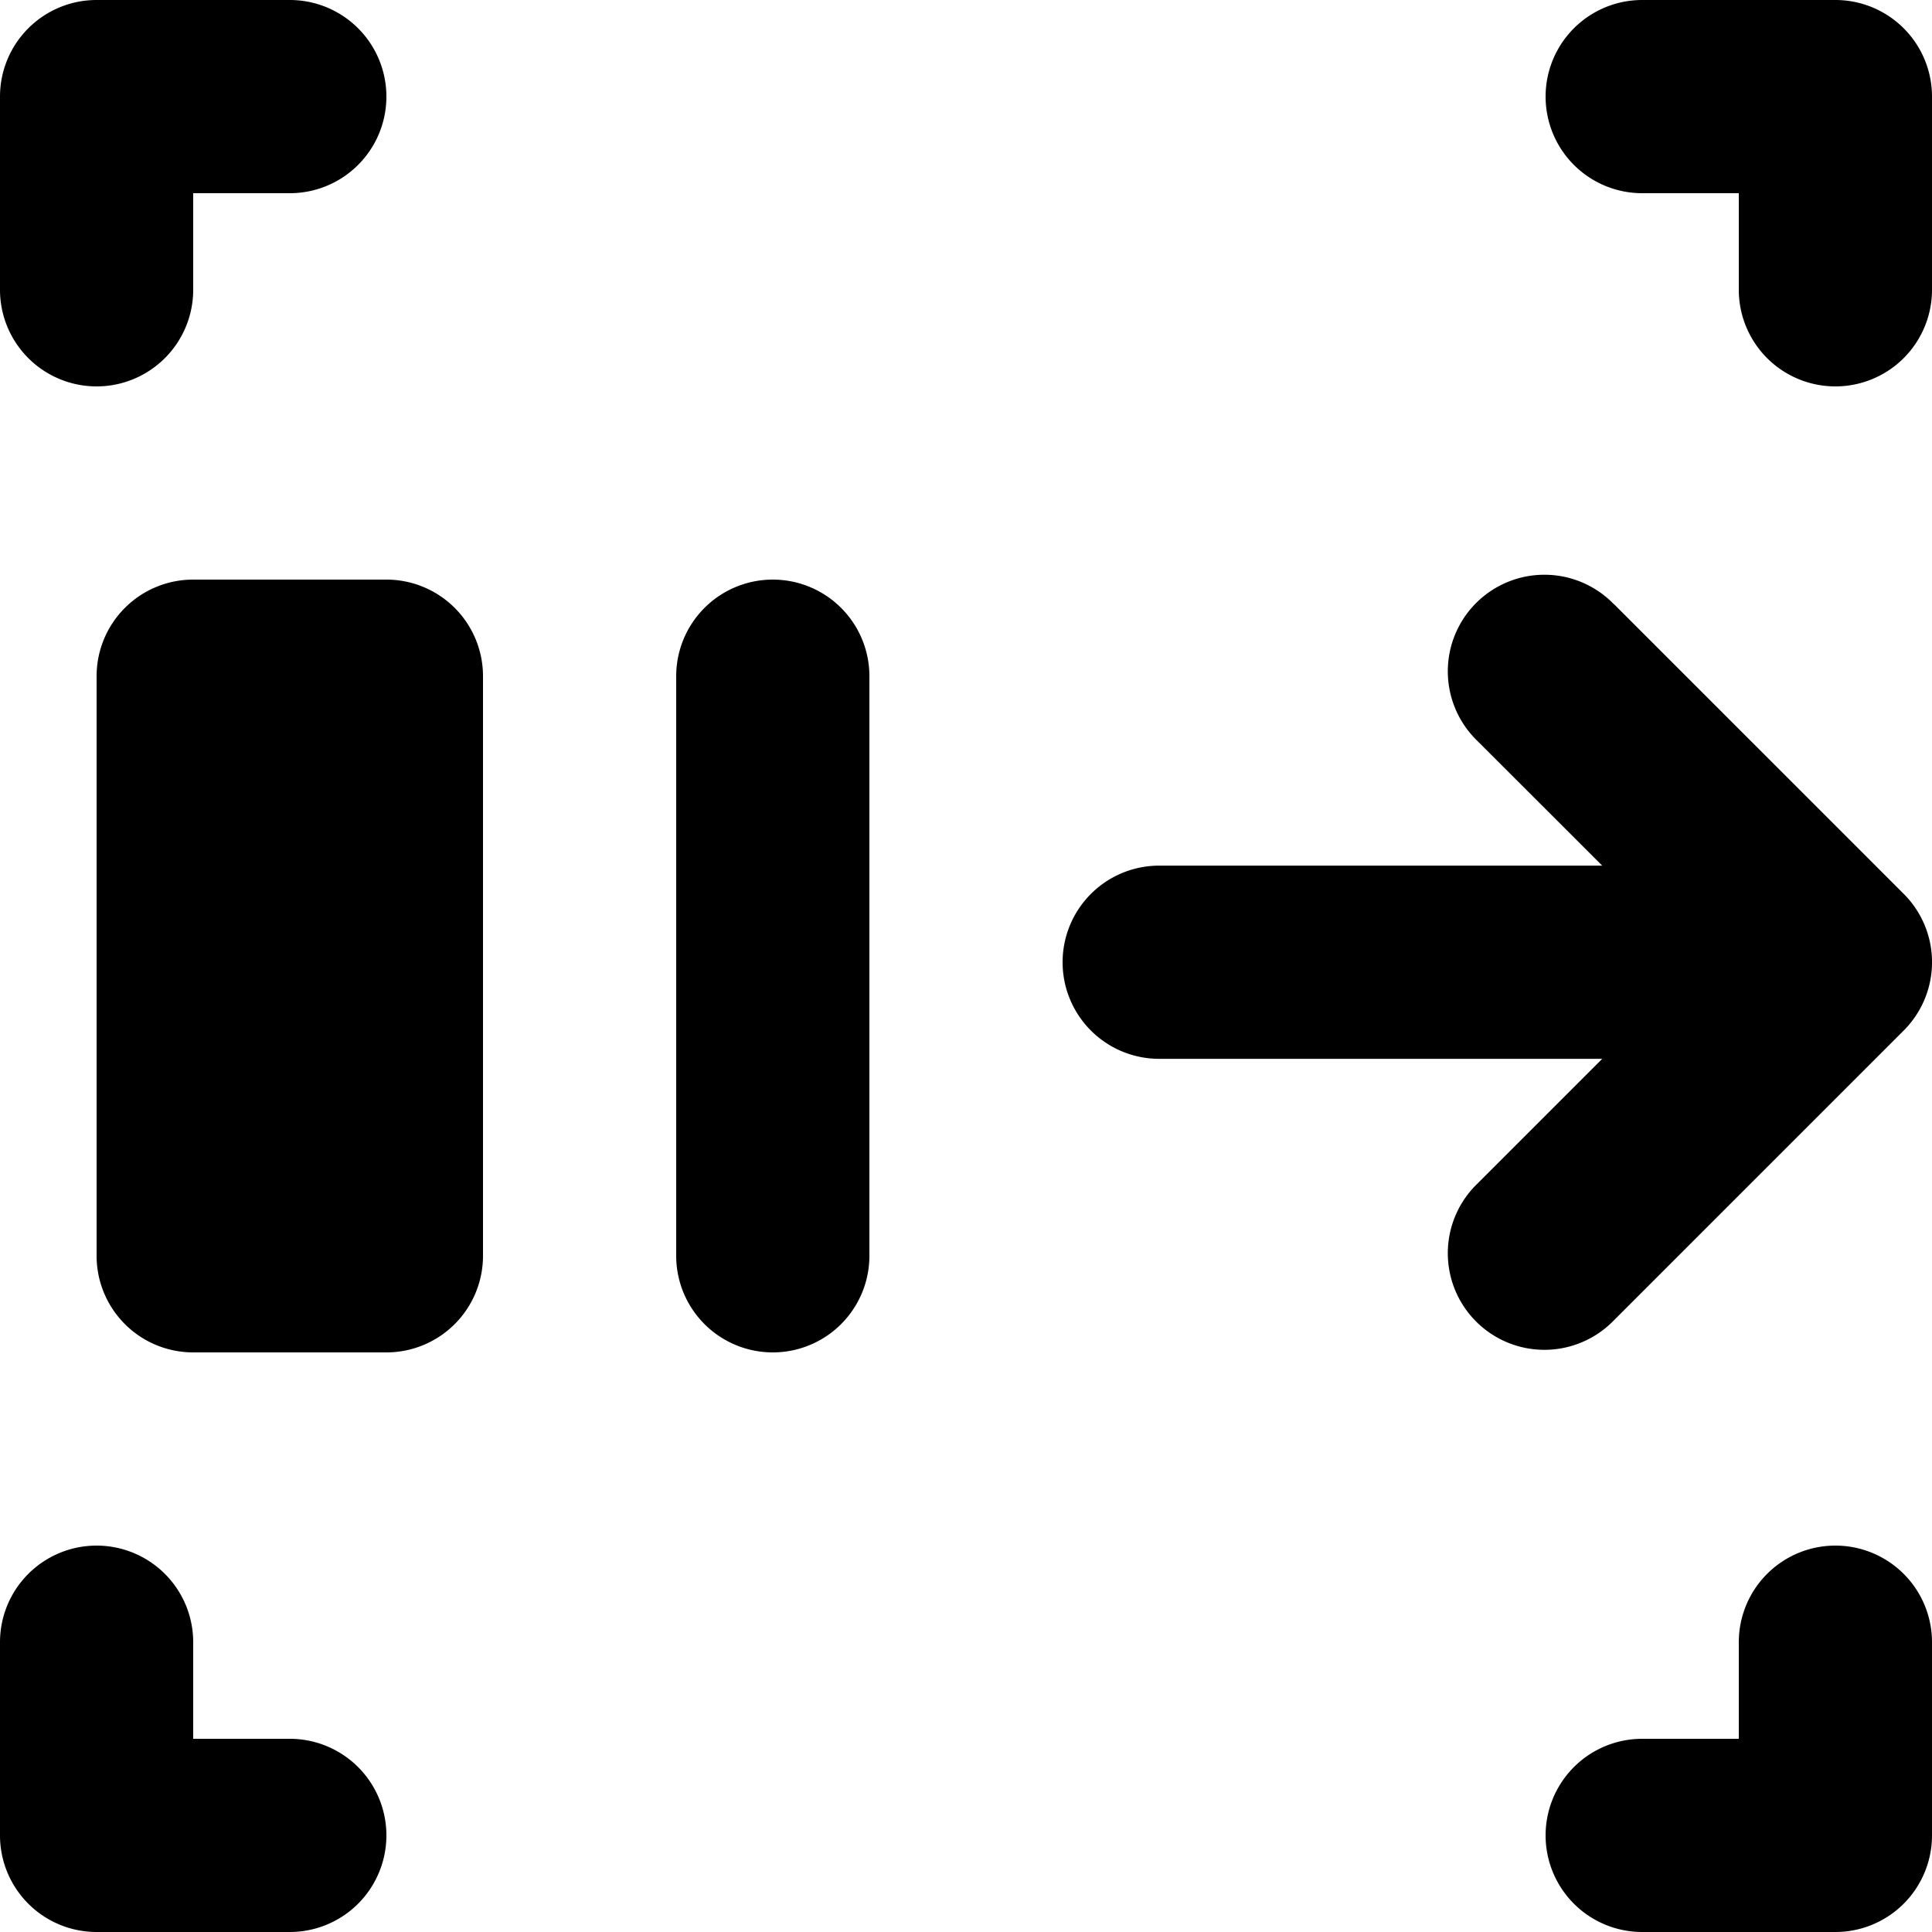 <svg xmlns="http://www.w3.org/2000/svg" viewBox="0 0 20 20"><path d="M16.707 6.255a1 1 0 1 0-1.414 1.414l1.293 1.292H12a1 1 0 1 0 0 2h4.586l-1.293 1.293a1 1 0 1 0 1.414 1.414l3-3a1 1 0 0 0 0-1.415l-3-3zM1 4a1 1 0 0 0 1-1V2h1a1 1 0 1 0 0-2H1a1 1 0 0 0-1 1v2a1 1 0 0 0 1 1zm2 14H2v-1a1 1 0 1 0-2 0v2a1 1 0 0 0 1 1h2a1 1 0 1 0 0-2zM19 0h-2a1 1 0 1 0 0 2h1v1a1 1 0 1 0 2 0V1a1 1 0 0 0-1-1zm0 16a1 1 0 0 0-1 1v1h-1a1 1 0 1 0 0 2h2a1 1 0 0 0 1-1v-2a1 1 0 0 0-1-1zM8 6a1 1 0 0 0-1 1v6a1 1 0 1 0 2 0V7a1 1 0 0 0-1-1zM4 6H2a1 1 0 0 0-1 1v6a1 1 0 0 0 1 1h2a1 1 0 0 0 1-1V7a1 1 0 0 0-1-1z"/></svg>